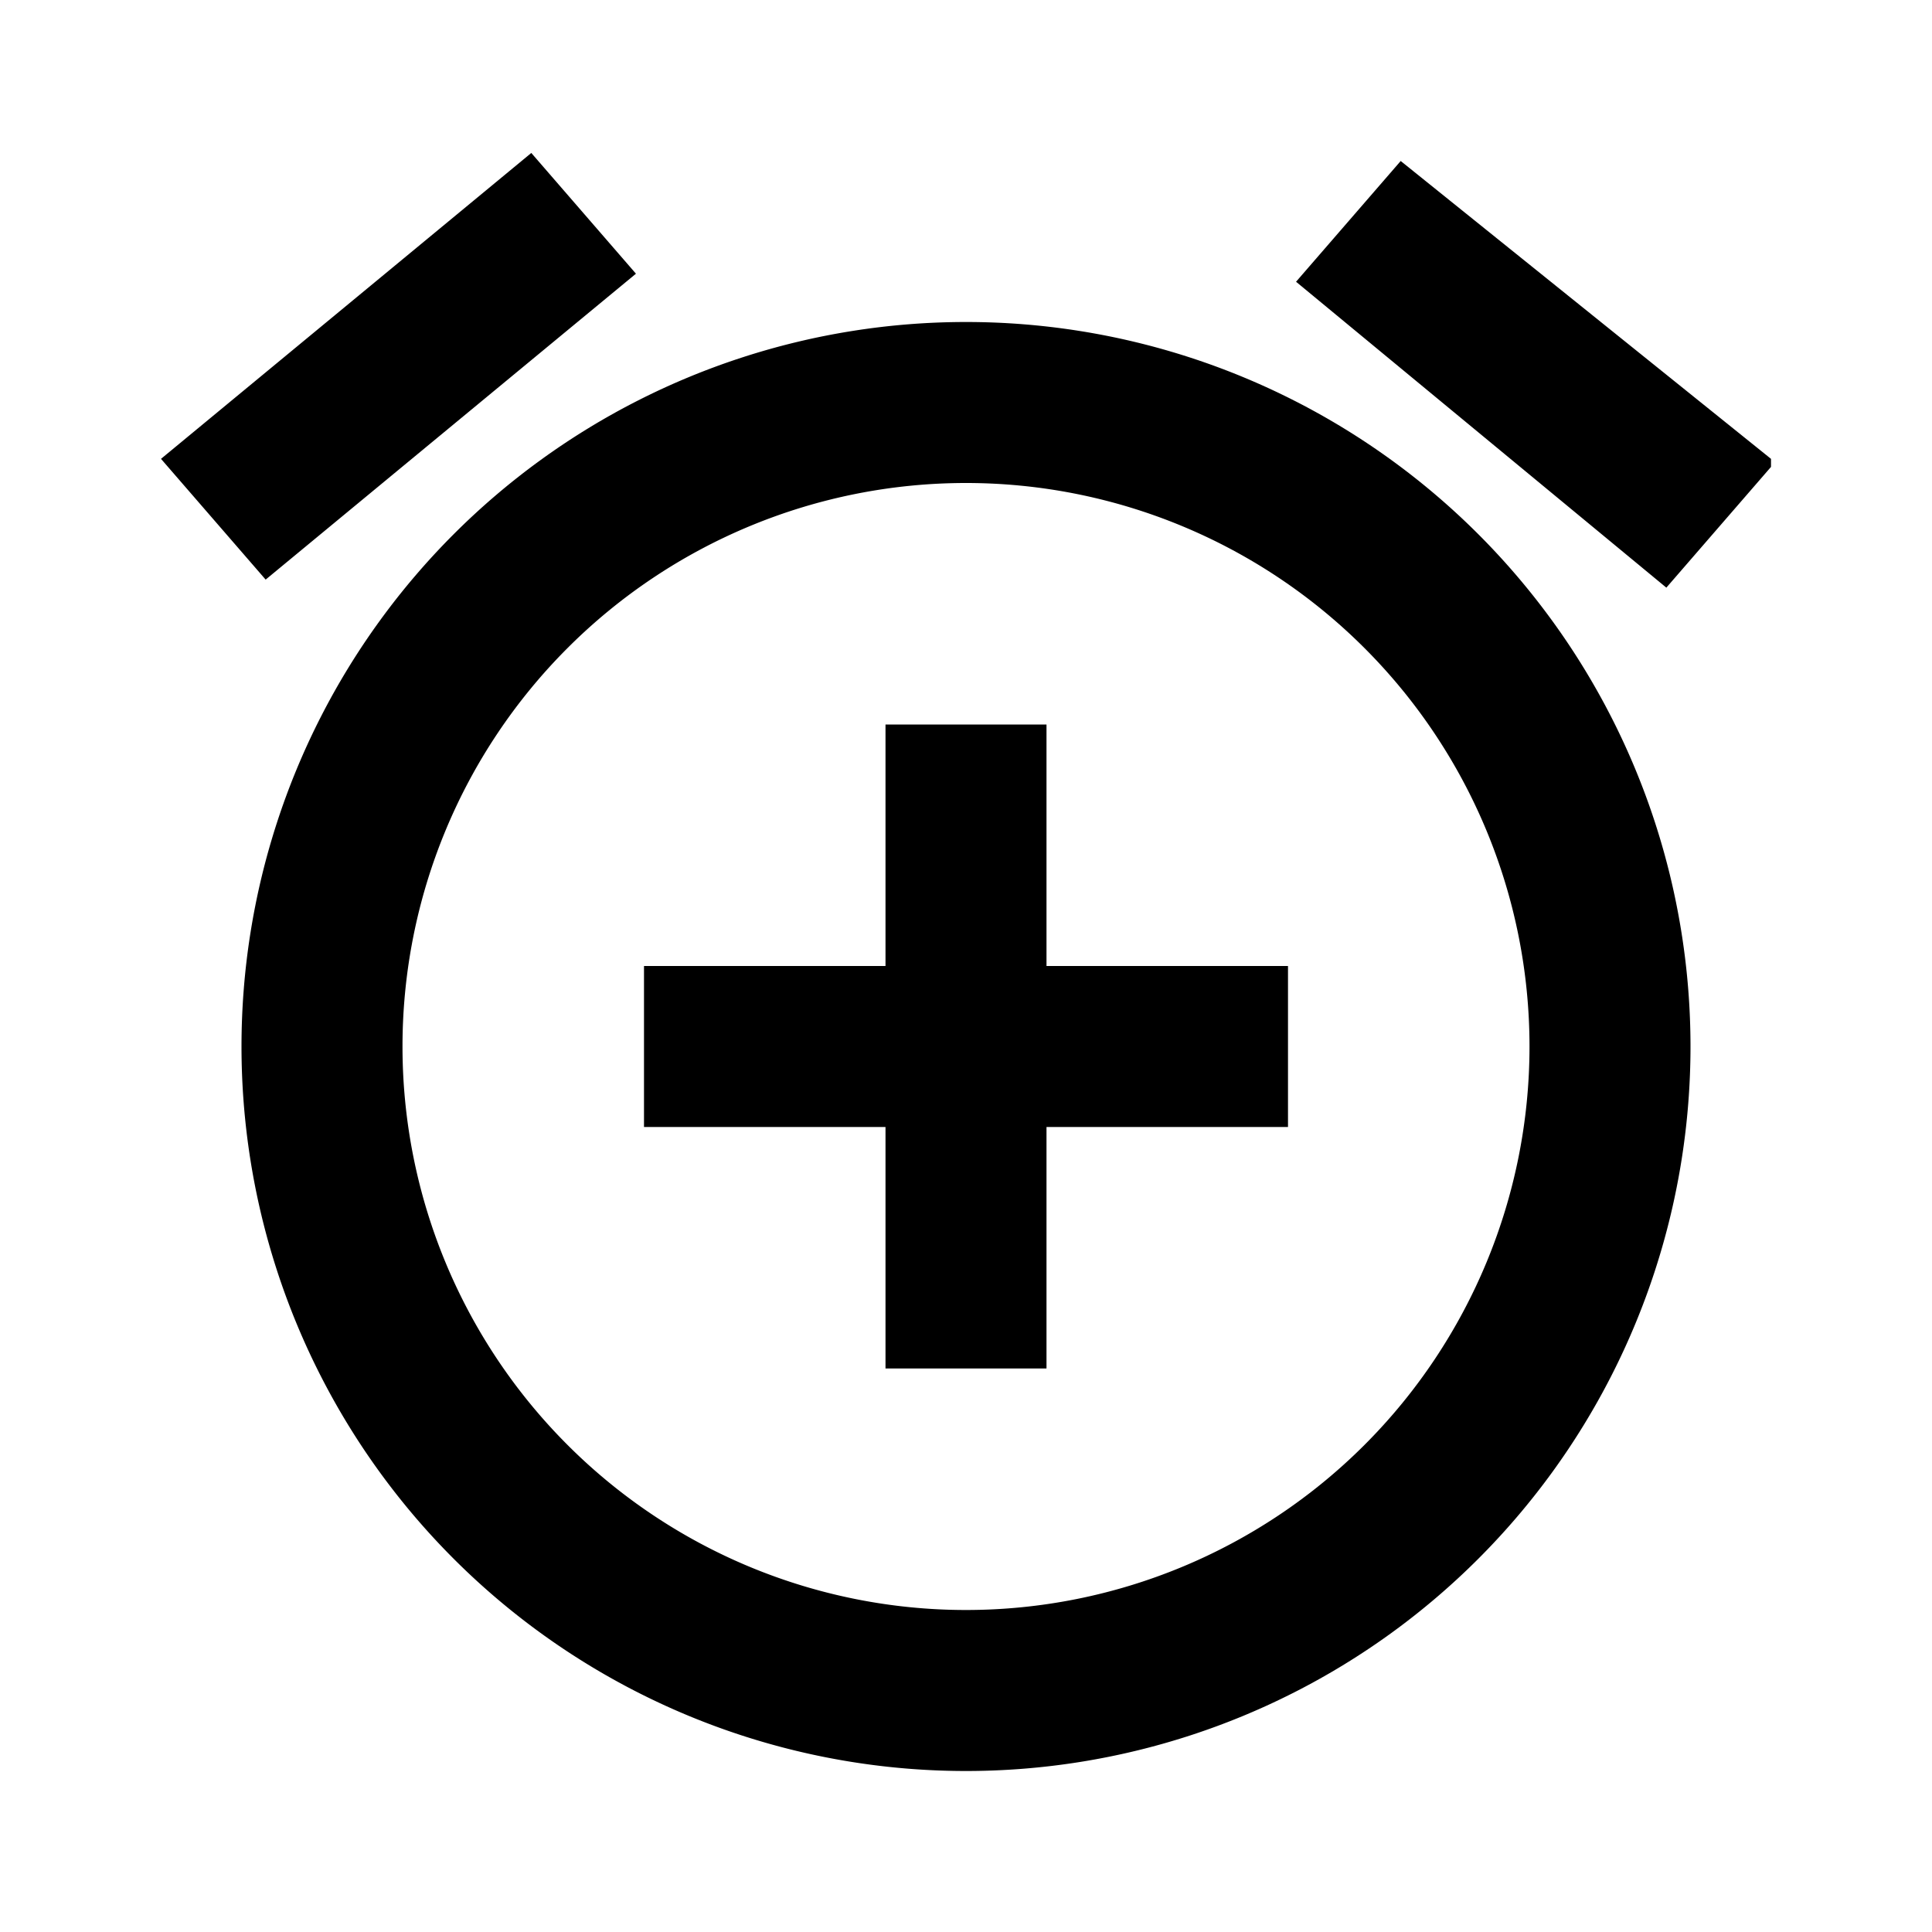 <svg xmlns="http://www.w3.org/2000/svg" viewBox="0 0 24 24"><path d="M7.9 3.4L6.6 1.9 2 5.7l1.3 1.5 4.6-3.8zM22 5.7L17.4 2l-1.3 1.5 4.6 3.8L22 5.8zM12 4a9 9 0 100 18 9 9 0 000-18zm0 16a7 7 0 110-14 7 7 0 010 14zm1-11h-2v3H8v2h3v3h2v-3h3v-2h-3V9z"/></svg>